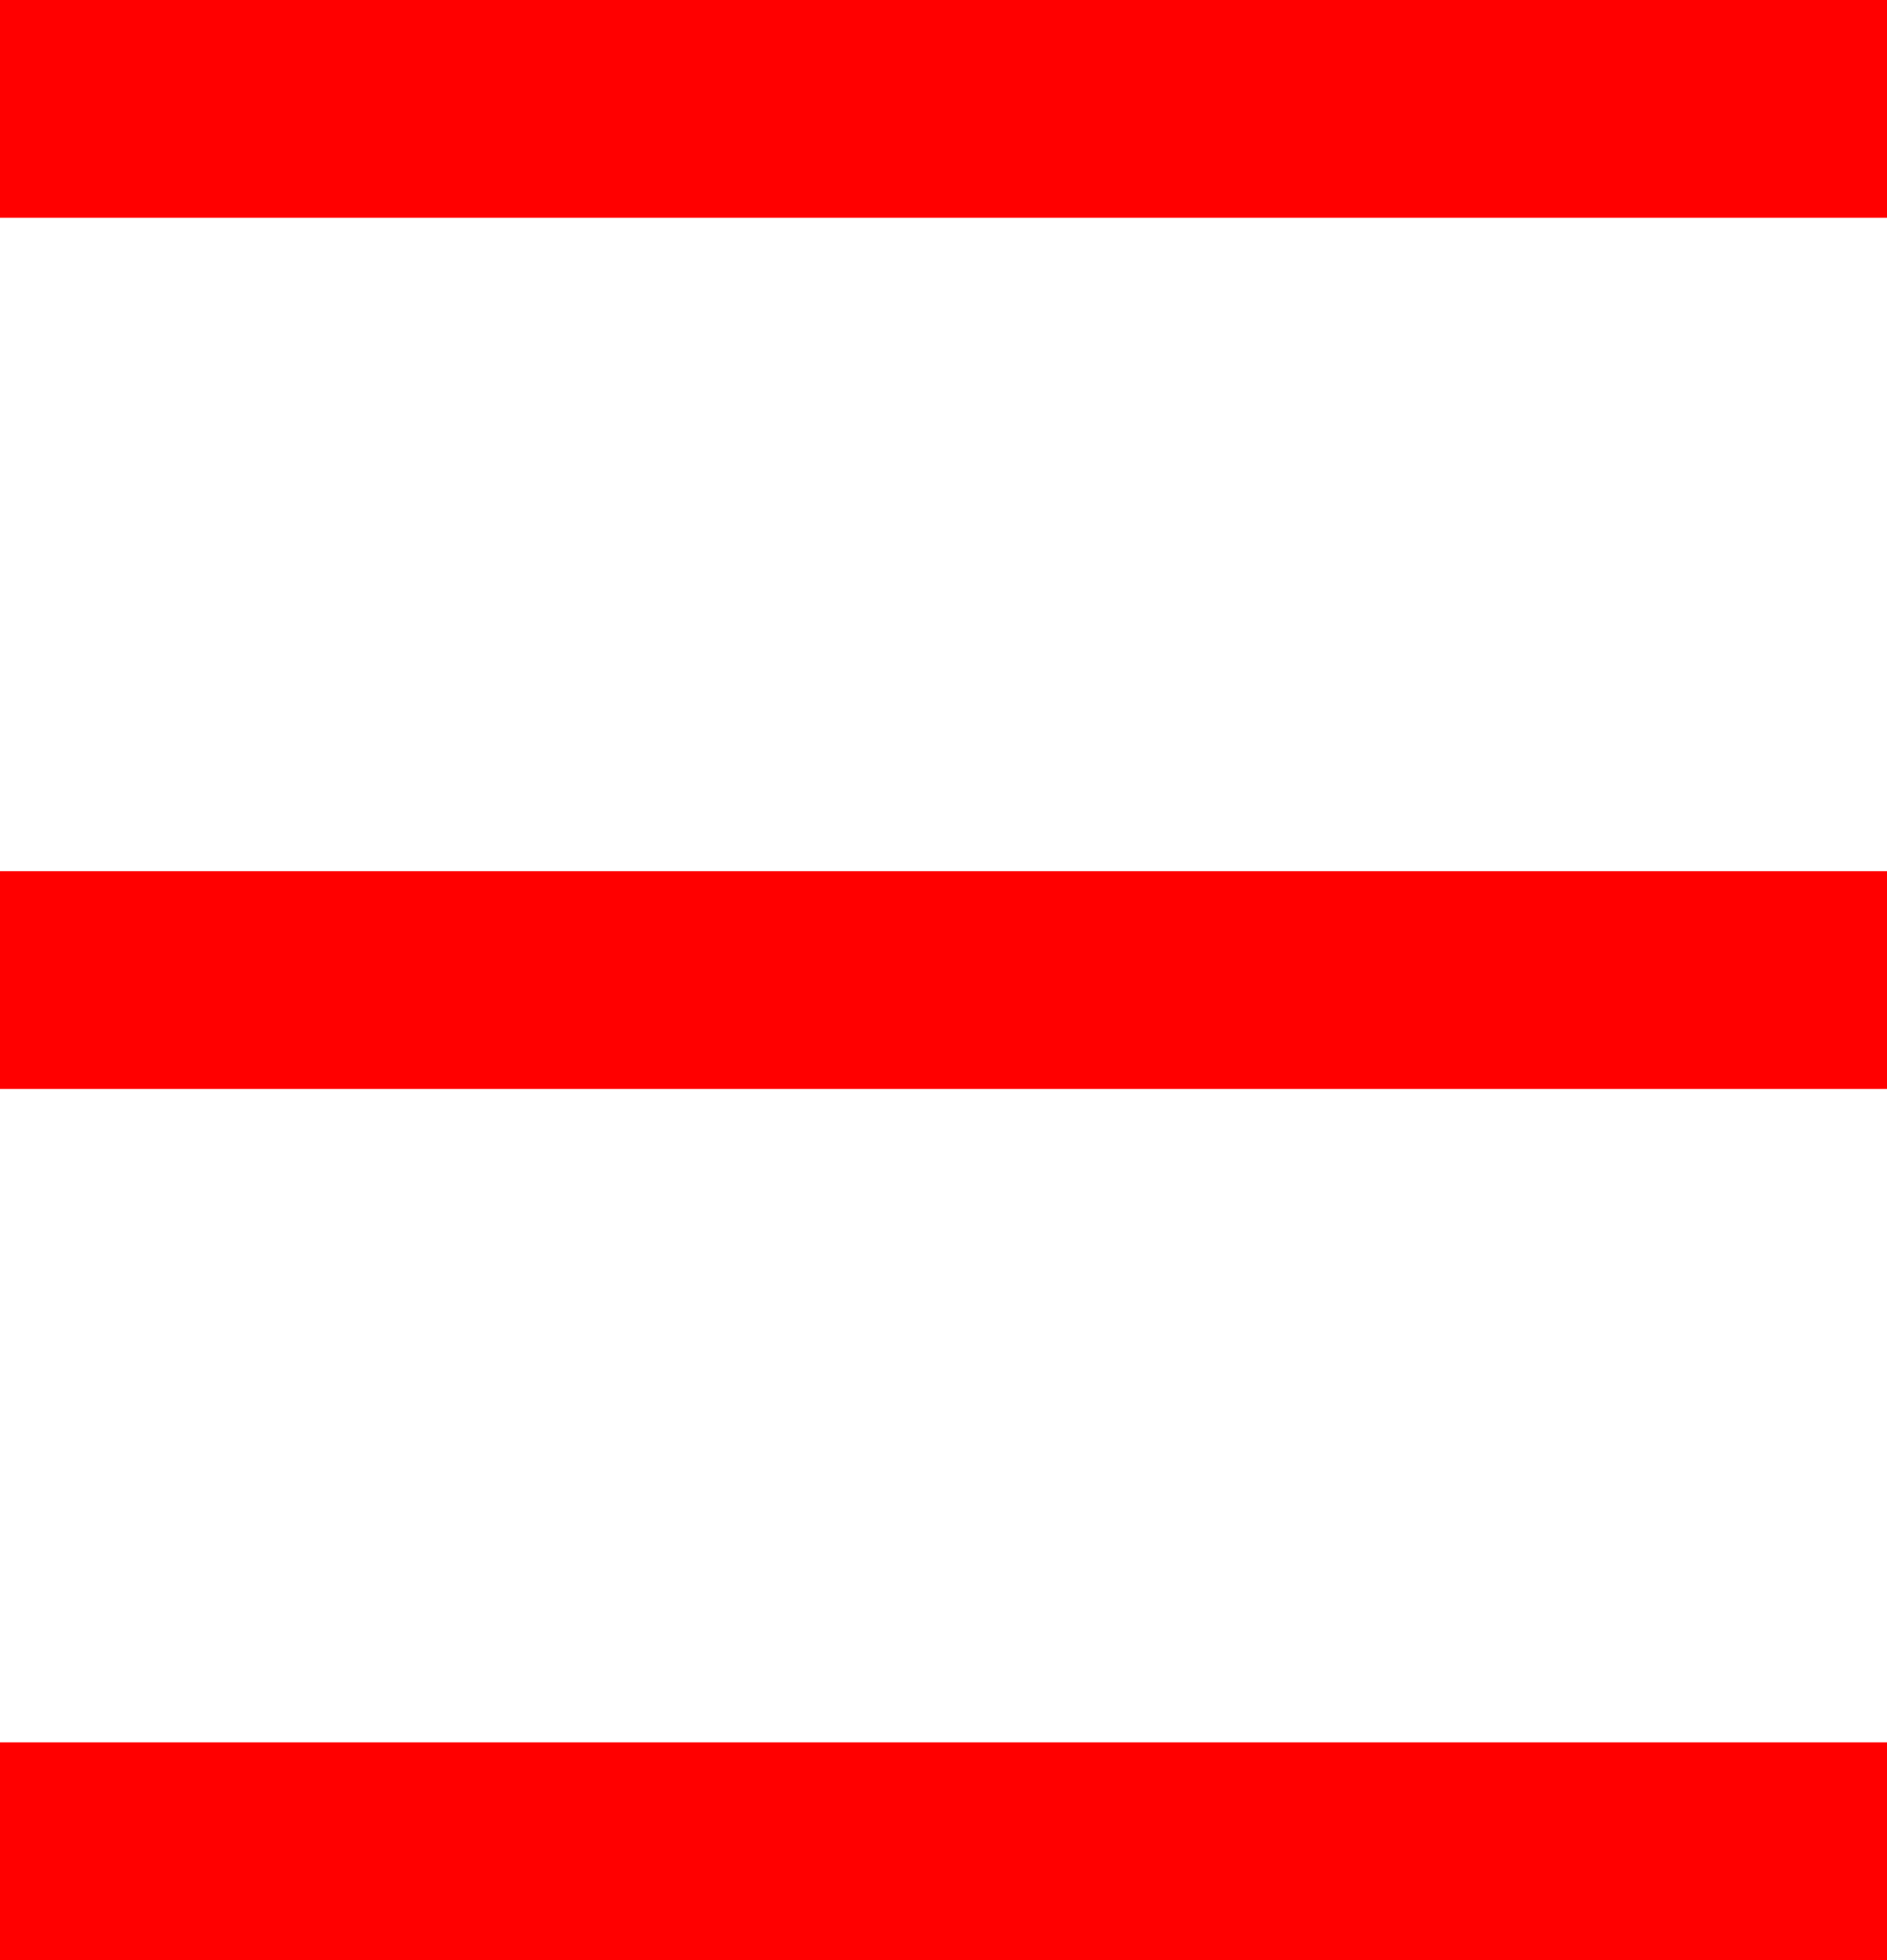 <svg width="26" height="27" viewBox="0 0 26 27" fill="none" xmlns="http://www.w3.org/2000/svg">
<rect width="26" height="3" fill="#FF0000"/>
<rect y="12" width="26" height="3" fill="#FF0000"/>
<rect y="24" width="26" height="3" fill="#FF0000"/>
</svg>
